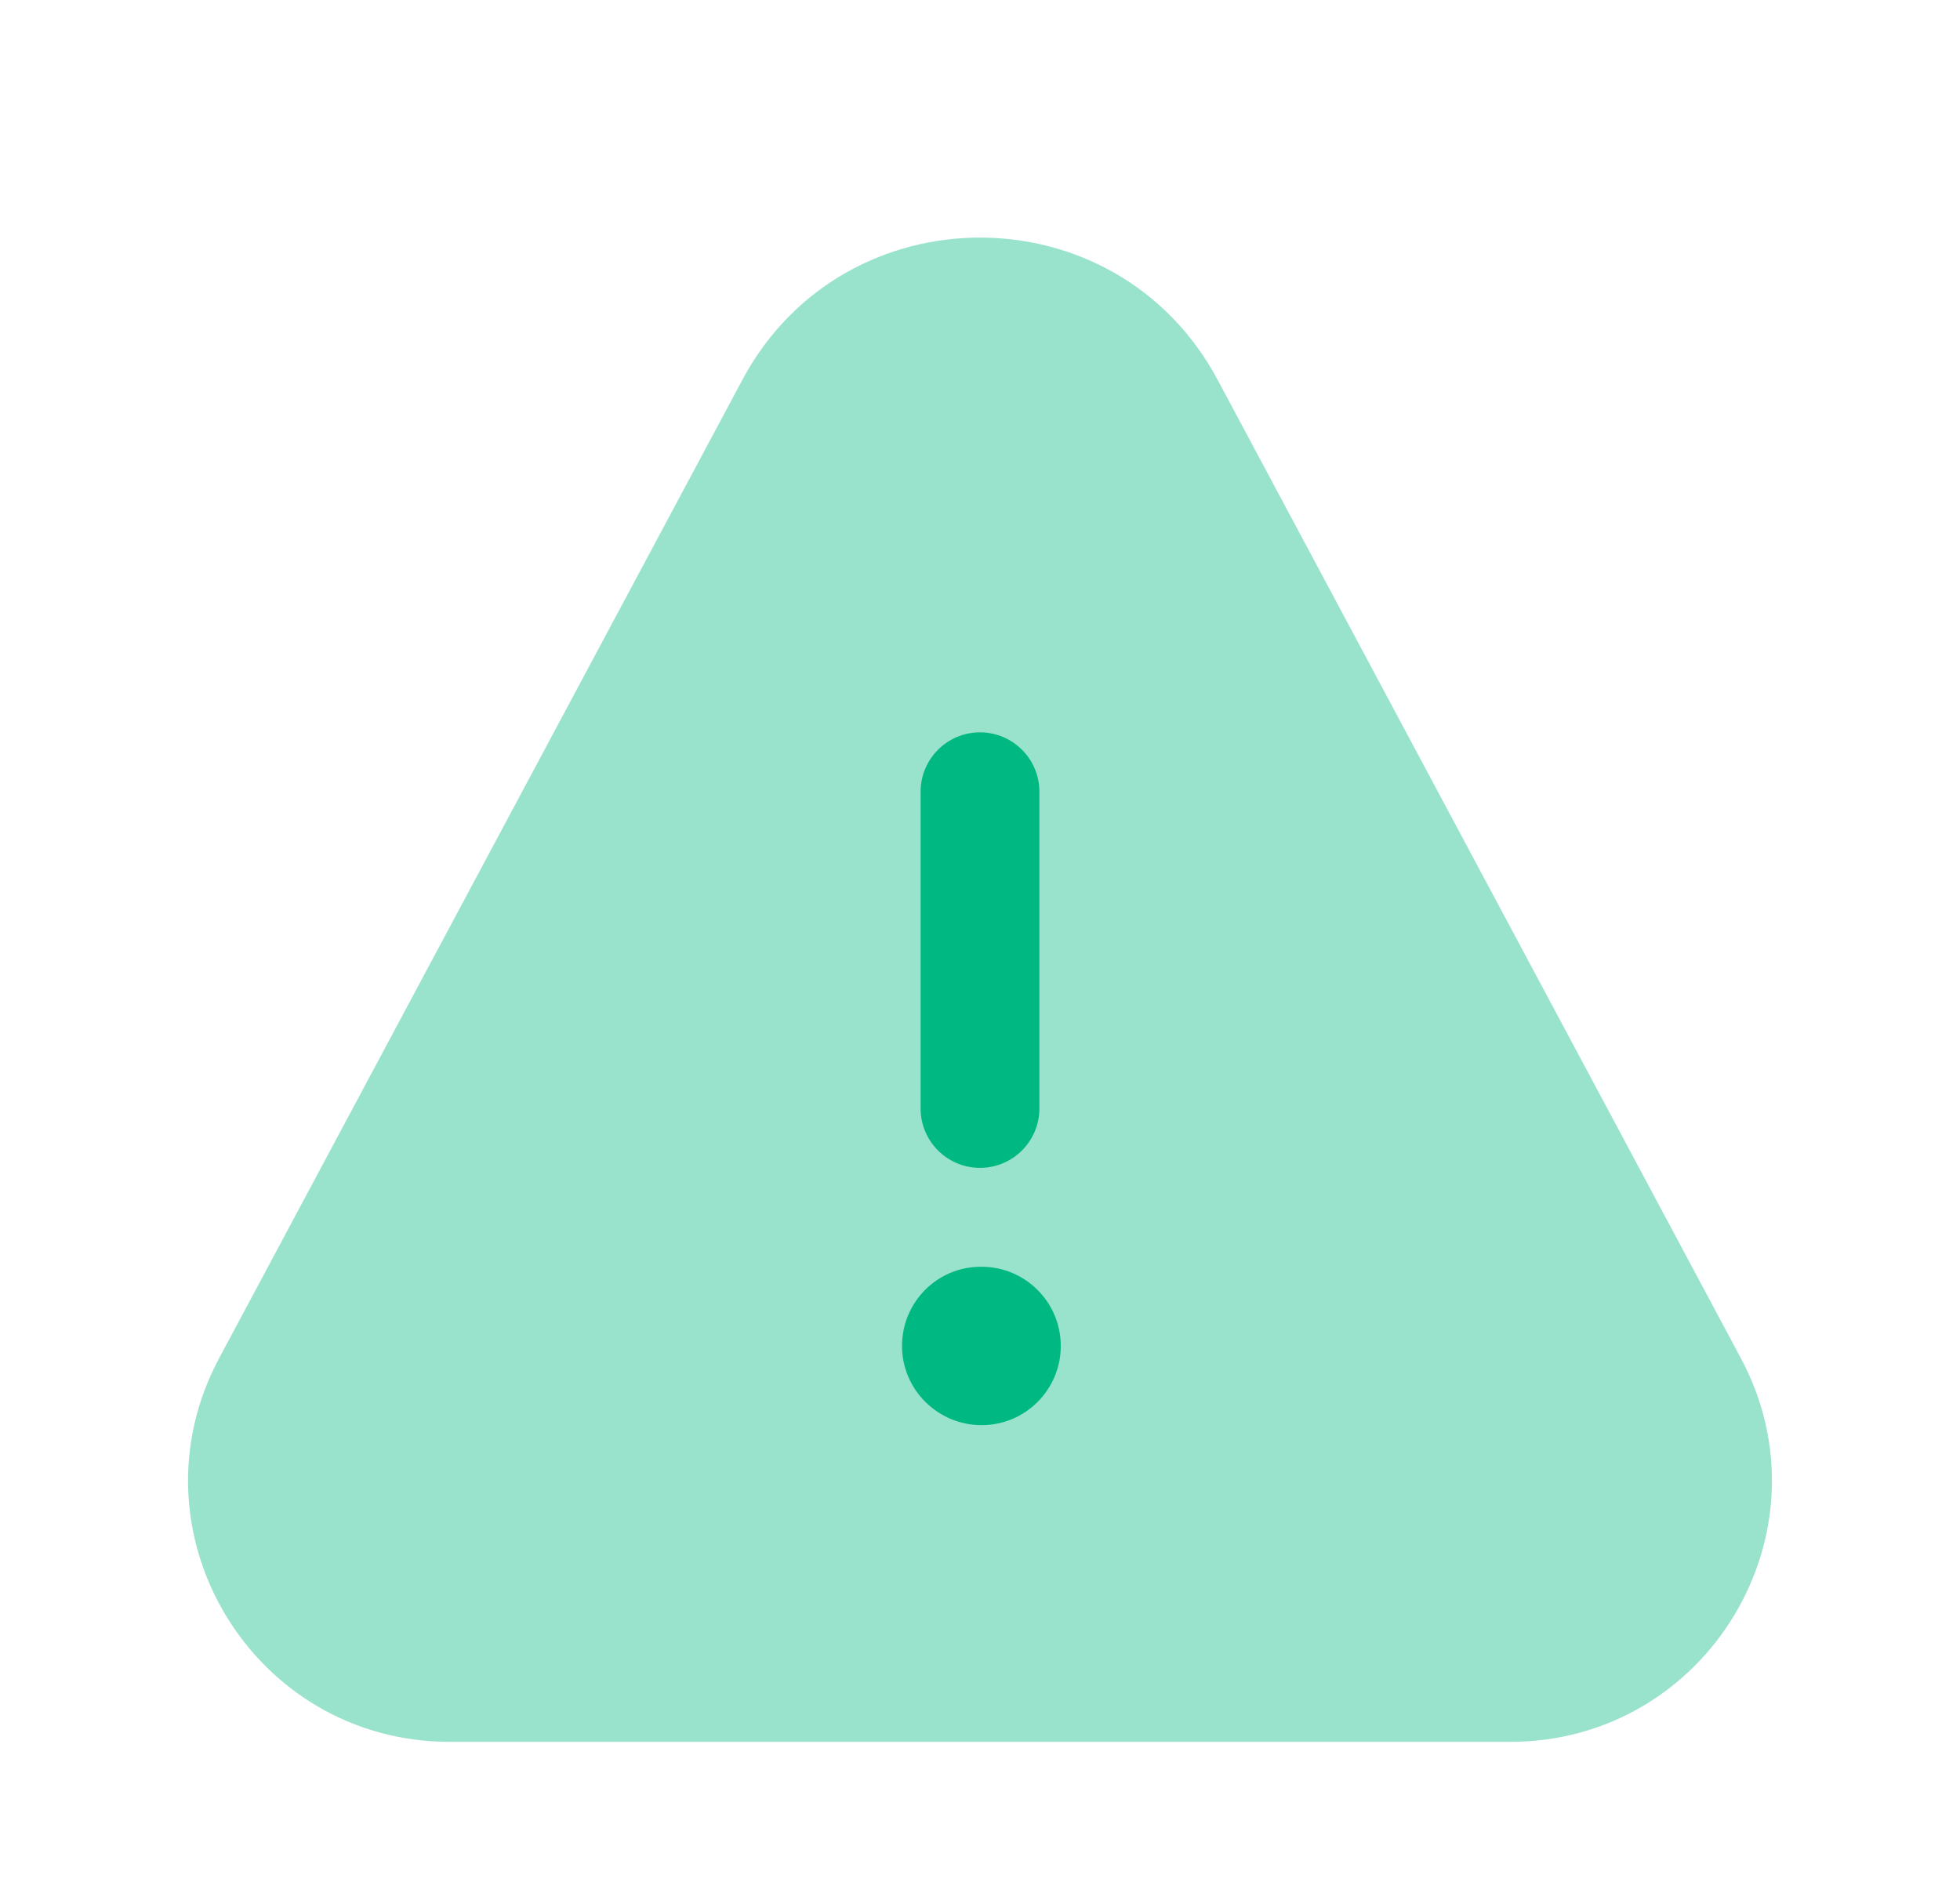<svg width="33" height="32" viewBox="0 0 33 32" fill="none" xmlns="http://www.w3.org/2000/svg">
<path opacity="0.4" d="M29.309 22.87L20.5 6.395C18.793 3.203 14.208 3.203 12.5 6.395L3.691 22.87C2.125 25.798 4.251 29.334 7.577 29.334H25.422C28.748 29.334 30.875 25.796 29.309 22.87Z" fill="#00B881"/>
<path d="M16.5 19.667C15.948 19.667 15.5 19.219 15.5 18.667V13.333C15.5 12.781 15.948 12.333 16.5 12.333C17.052 12.333 17.5 12.781 17.5 13.333V18.667C17.5 19.219 17.052 19.667 16.5 19.667ZM17.86 22.667C17.86 21.931 17.264 21.333 16.527 21.333H16.513C15.777 21.333 15.187 21.931 15.187 22.667C15.187 23.403 15.791 24 16.527 24C17.263 24 17.86 23.403 17.86 22.667Z" fill="#00B881"/>
</svg>

